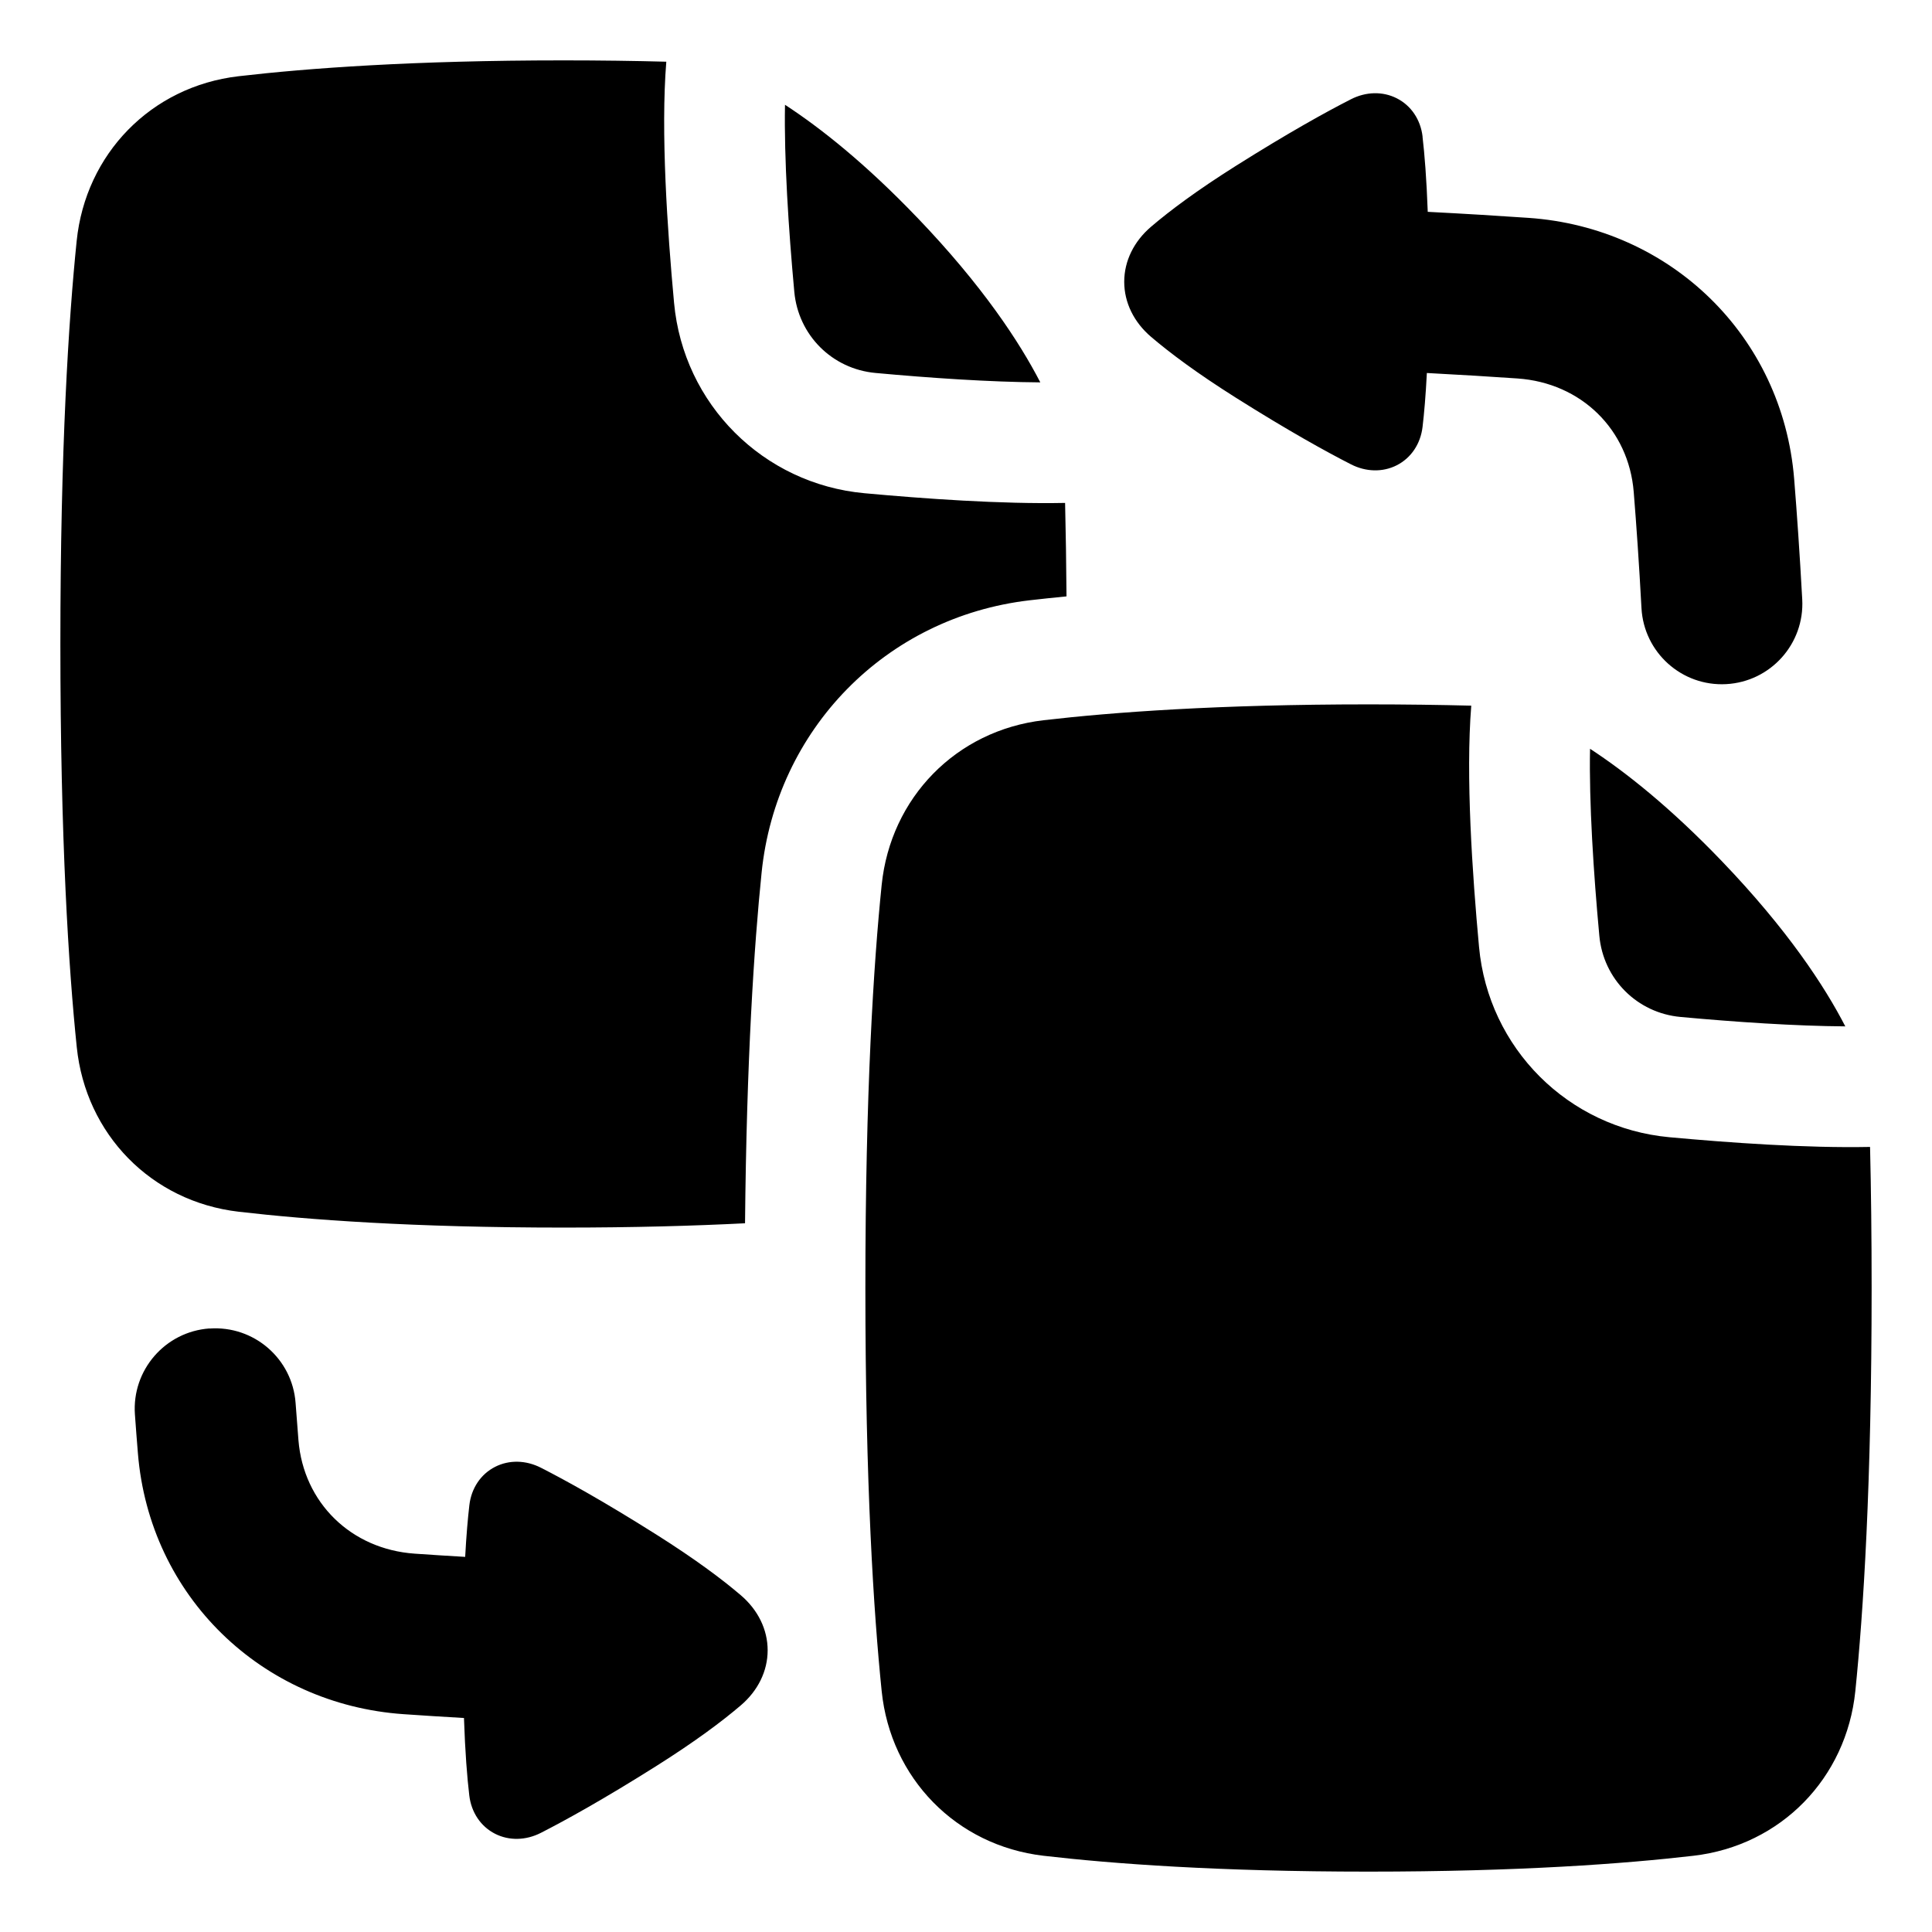 <svg xmlns="http://www.w3.org/2000/svg" fill="none" viewBox="0 0 48 48" id="Convert-Pdf-1--Streamline-Plump">
  <desc>
    Convert PDF 1 Streamline Icon: https://streamlinehq.com
  </desc>
  <g id="convert-PDF-1--essential-files-folder-PDF-converter">
    <path id="Union" fill="#000000" fill-rule="evenodd" d="M14 1.5c0.917 0 1.767 0.012 2.554 0.033 -0.141 1.743 0.026 4.182 0.193 5.992 0.232 2.517 2.213 4.498 4.73 4.729 1.483 0.136 3.387 0.273 4.985 0.241 0.017 0.722 0.029 1.496 0.035 2.322 -0.327 0.032 -0.632 0.064 -0.915 0.097 -3.587 0.417 -6.298 3.22 -6.66 6.765 -0.188 1.833 -0.373 4.635 -0.412 8.713 -1.277 0.065 -2.773 0.107 -4.508 0.107 -3.731 0 -6.361 -0.195 -8.073 -0.394 -2.174 -0.253 -3.801 -1.929 -4.022 -4.091C1.706 24.07 1.5 20.88 1.5 16s0.206 -8.07 0.405 -10.015c0.221 -2.161 1.849 -3.838 4.022 -4.091C7.639 1.695 10.269 1.5 14 1.5Zm8.786 3.903c1.626 1.696 2.545 3.098 3.06 4.097 -1.243 -0.008 -2.738 -0.109 -4.095 -0.234 -1.078 -0.099 -1.918 -0.939 -2.017 -2.017 -0.144 -1.564 -0.256 -3.313 -0.231 -4.646 0.887 0.579 1.998 1.46 3.282 2.8ZM36.554 17.532C35.767 17.512 34.917 17.5 34 17.5c-3.731 0 -6.361 0.195 -8.073 0.394 -2.174 0.253 -3.801 1.929 -4.022 4.091C21.706 23.93 21.5 27.12 21.5 32s0.206 8.07 0.405 10.015c0.221 2.161 1.849 3.838 4.022 4.091 1.712 0.199 4.342 0.394 8.073 0.394s6.361 -0.195 8.073 -0.394c2.174 -0.253 3.801 -1.929 4.022 -4.091 0.199 -1.945 0.405 -5.135 0.405 -10.015 0 -1.283 -0.014 -2.448 -0.039 -3.505 -1.598 0.032 -3.502 -0.105 -4.985 -0.241 -2.517 -0.232 -4.498 -2.212 -4.73 -4.729 -0.167 -1.81 -0.334 -4.249 -0.193 -5.992Zm9.292 7.968c-0.515 -0.999 -1.434 -2.401 -3.06 -4.097 -1.284 -1.339 -2.396 -2.221 -3.282 -2.8 -0.026 1.333 0.086 3.082 0.231 4.646 0.099 1.078 0.94 1.918 2.017 2.017 1.357 0.125 2.852 0.226 4.095 0.234ZM35.342 3.394c0.051 0.437 0.1 1.042 0.13 1.869 0.934 0.048 1.768 0.099 2.504 0.15 3.52 0.243 6.309 2.926 6.599 6.482 0.07 0.865 0.139 1.862 0.201 2.997 0.06 1.103 -0.786 2.045 -1.889 2.105 -1.103 0.06 -2.045 -0.786 -2.105 -1.889 -0.059 -1.1 -0.126 -2.061 -0.193 -2.889 -0.126 -1.546 -1.301 -2.706 -2.888 -2.816 -0.665 -0.046 -1.414 -0.092 -2.251 -0.136 -0.029 0.564 -0.067 1.002 -0.107 1.339 -0.05 0.423 -0.285 0.772 -0.64 0.953 -0.352 0.179 -0.769 0.166 -1.137 -0.022 -0.618 -0.315 -1.557 -0.834 -2.866 -1.659 -0.964 -0.608 -1.634 -1.11 -2.101 -1.508 -0.427 -0.364 -0.668 -0.852 -0.668 -1.369 0 -0.517 0.241 -1.005 0.668 -1.369 0.466 -0.398 1.137 -0.9 2.101 -1.508 1.309 -0.825 2.249 -1.345 2.866 -1.659 0.369 -0.188 0.786 -0.201 1.138 -0.022 0.355 0.18 0.591 0.53 0.64 0.953ZM5.204 33.005c-1.102 0.079 -1.931 1.036 -1.852 2.138 0.024 0.337 0.049 0.658 0.074 0.962 0.289 3.556 3.078 6.239 6.599 6.483 0.462 0.032 0.963 0.064 1.502 0.095 0.029 0.855 0.079 1.477 0.132 1.923 0.05 0.423 0.285 0.772 0.64 0.953 0.352 0.179 0.769 0.166 1.138 -0.022 0.617 -0.315 1.557 -0.834 2.866 -1.659 0.964 -0.608 1.635 -1.11 2.101 -1.508 0.427 -0.364 0.668 -0.852 0.668 -1.369 0 -0.517 -0.241 -1.005 -0.668 -1.369 -0.466 -0.398 -1.137 -0.9 -2.1 -1.508 -1.309 -0.826 -2.249 -1.345 -2.866 -1.659 -0.369 -0.188 -0.786 -0.201 -1.137 -0.022 -0.355 0.18 -0.591 0.53 -0.64 0.953 -0.038 0.327 -0.075 0.747 -0.104 1.284 -0.447 -0.026 -0.865 -0.053 -1.254 -0.08 -1.586 -0.11 -2.762 -1.271 -2.888 -2.817 -0.024 -0.291 -0.047 -0.599 -0.071 -0.924 -0.079 -1.102 -1.036 -1.931 -2.138 -1.852Z" clip-rule="evenodd" stroke-width="1"></path>
  </g>
</svg>